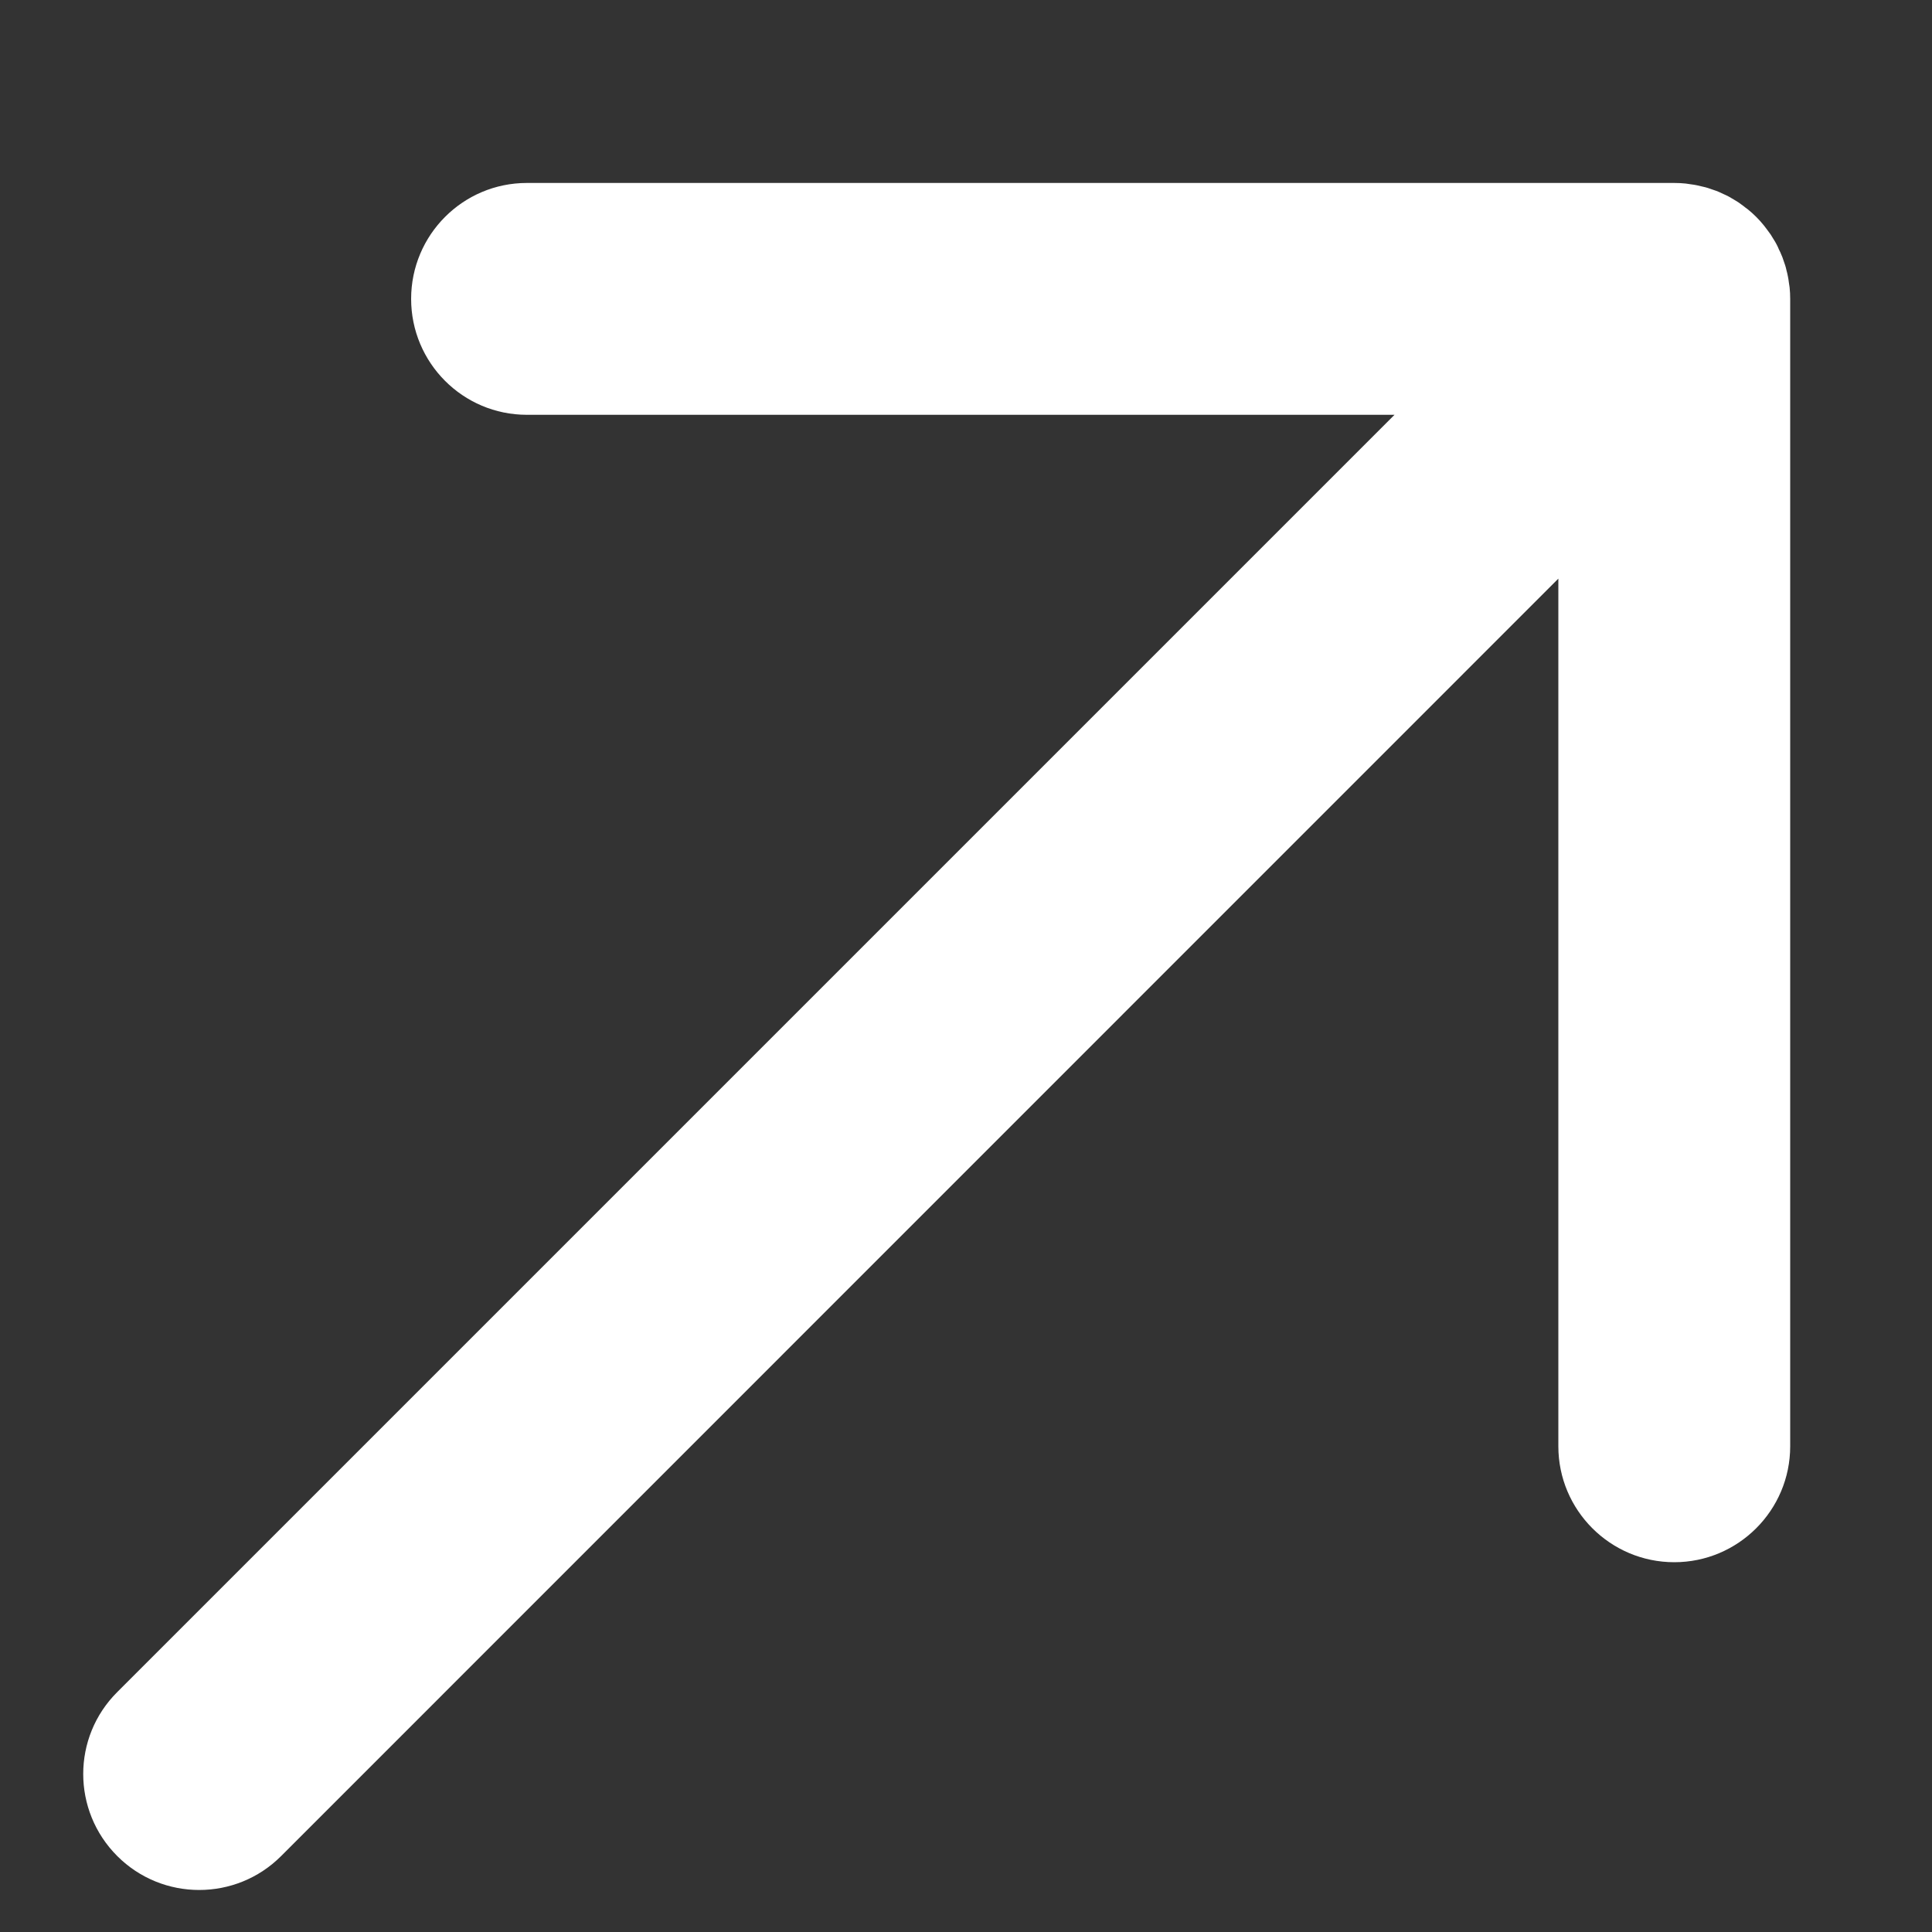 <svg width="10" height="10" viewBox="0 0 10 10" fill="none" xmlns="http://www.w3.org/2000/svg">
<rect x="0" y="0" width="10" height="10" fill="#333333" stroke="none"/>
<path d="M9.266 1.547C9.266 1.547 9.266 1.547 9.266 1.547C9.266 1.527 9.265 1.507 9.263 1.488C9.262 1.479 9.26 1.47 9.259 1.461C9.258 1.451 9.256 1.44 9.254 1.43C9.252 1.42 9.25 1.41 9.247 1.4C9.245 1.391 9.243 1.382 9.24 1.373C9.237 1.363 9.233 1.354 9.23 1.344C9.227 1.335 9.224 1.326 9.22 1.318C9.217 1.309 9.212 1.3 9.208 1.292C9.204 1.282 9.2 1.273 9.195 1.264C9.191 1.256 9.186 1.248 9.181 1.24C9.175 1.231 9.171 1.223 9.165 1.214C9.159 1.205 9.152 1.197 9.146 1.188C9.14 1.181 9.136 1.174 9.13 1.167C9.105 1.136 9.077 1.108 9.046 1.083C9.039 1.078 9.032 1.073 9.025 1.067C9.016 1.061 9.008 1.054 8.999 1.048C8.991 1.043 8.982 1.038 8.973 1.032C8.965 1.028 8.957 1.022 8.949 1.018C8.94 1.013 8.931 1.009 8.922 1.005C8.913 1.001 8.904 0.997 8.896 0.993C8.887 0.989 8.878 0.986 8.869 0.983C8.859 0.98 8.85 0.976 8.84 0.973C8.831 0.97 8.822 0.968 8.813 0.966C8.803 0.964 8.793 0.961 8.783 0.959C8.773 0.957 8.762 0.955 8.752 0.954C8.743 0.953 8.734 0.951 8.725 0.95C8.706 0.948 8.686 0.947 8.666 0.947C8.666 0.947 8.666 0.947 8.666 0.947L2.727 0.947C2.396 0.947 2.128 1.216 2.128 1.547C2.128 1.878 2.396 2.147 2.727 2.147L7.218 2.147L0.607 8.758C0.372 8.992 0.372 9.372 0.607 9.607C0.841 9.841 1.221 9.841 1.455 9.607L8.066 2.995L8.066 7.486C8.066 7.817 8.335 8.086 8.666 8.086C8.997 8.086 9.266 7.817 9.266 7.486L9.266 1.547Z" fill="white"/>
</svg>
